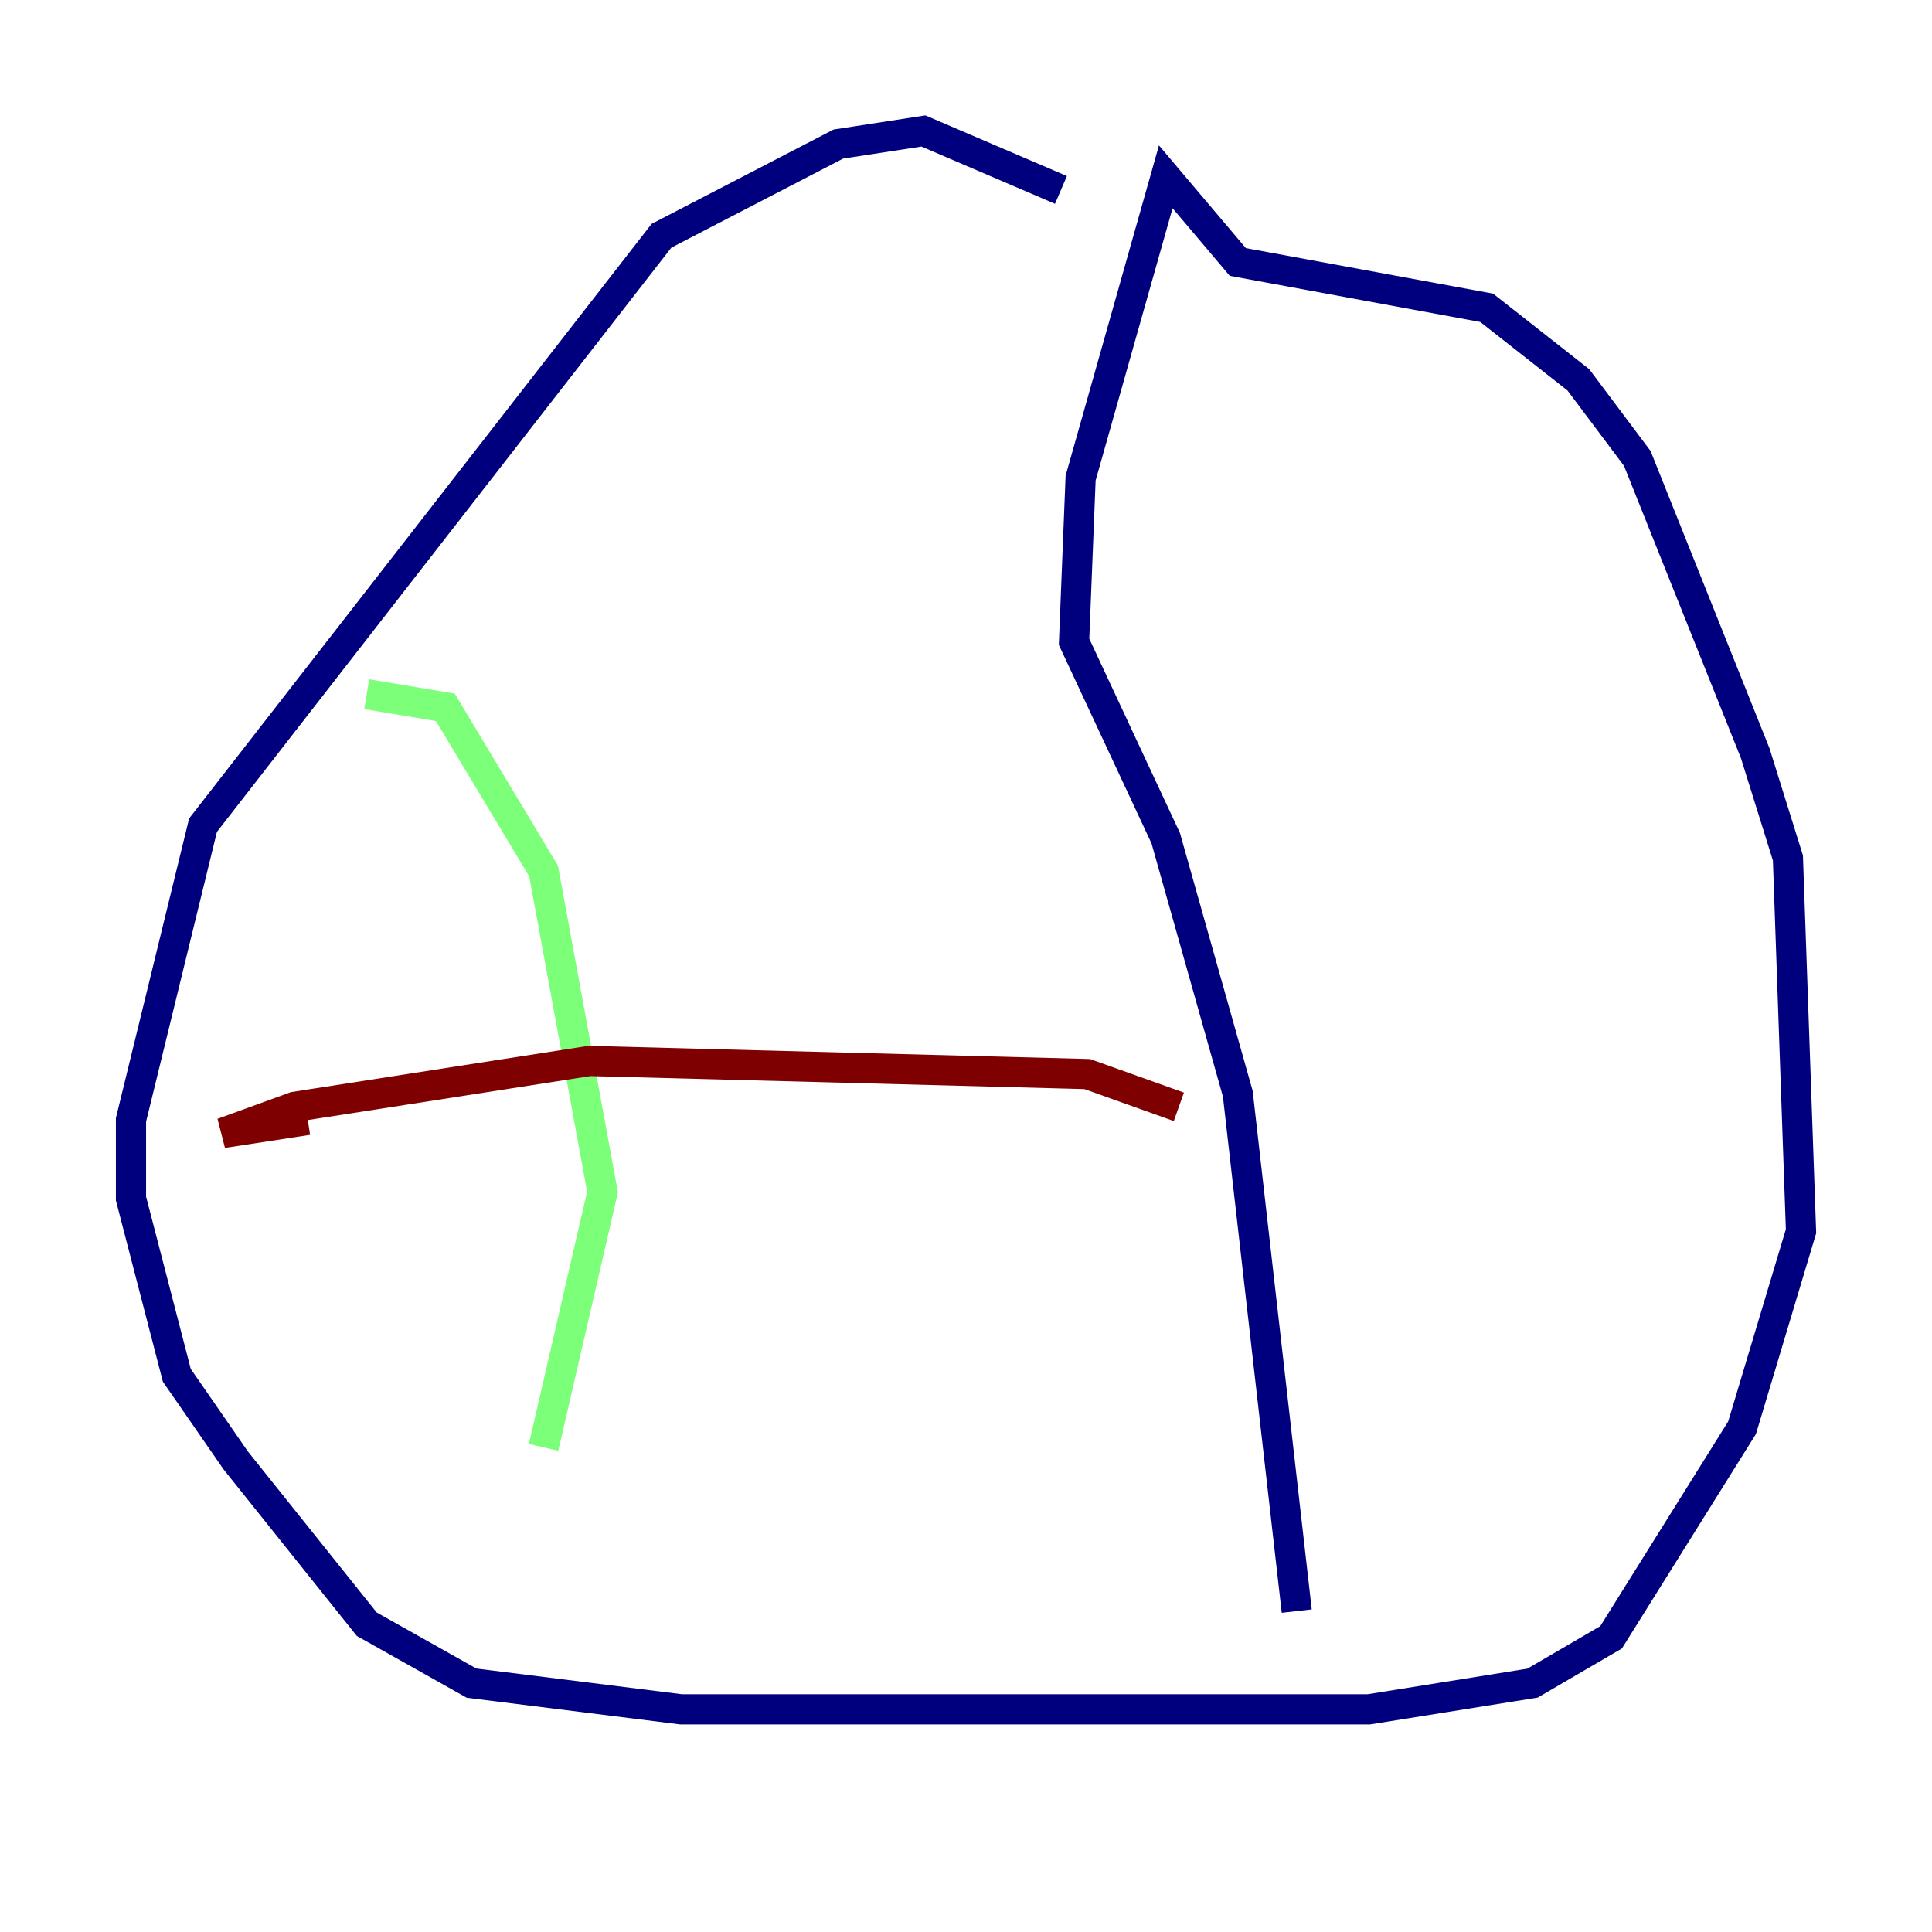 <?xml version="1.0" encoding="utf-8" ?>
<svg baseProfile="tiny" height="128" version="1.2" viewBox="0,0,128,128" width="128" xmlns="http://www.w3.org/2000/svg" xmlns:ev="http://www.w3.org/2001/xml-events" xmlns:xlink="http://www.w3.org/1999/xlink"><defs /><polyline fill="none" points="70.291,12.583 61.18,8.678 55.539,9.546 43.824,15.62 13.451,54.671 8.678,74.197 8.678,79.403 11.715,91.119 15.62,96.759 24.298,107.607 31.241,111.512 45.125,113.248 90.685,113.248 101.532,111.512 106.739,108.475 115.417,94.59 119.322,81.573 118.454,56.841 116.285,49.898 108.475,30.373 104.57,25.166 98.495,20.393 82.007,17.356 77.234,11.715 71.593,31.675 71.159,42.522 77.234,55.539 82.007,72.461 85.912,106.739" stroke="#00007f" stroke-width="2" /><polyline fill="none" points="24.298,45.993 29.505,46.861 36.014,57.709 39.919,78.969 36.014,95.891" stroke="#7cff79" stroke-width="2" /><polyline fill="none" points="20.393,74.197 14.752,75.064 19.525,73.329 39.051,70.291 72.027,71.159 78.102,73.329" stroke="#7f0000" stroke-width="2" /></svg>